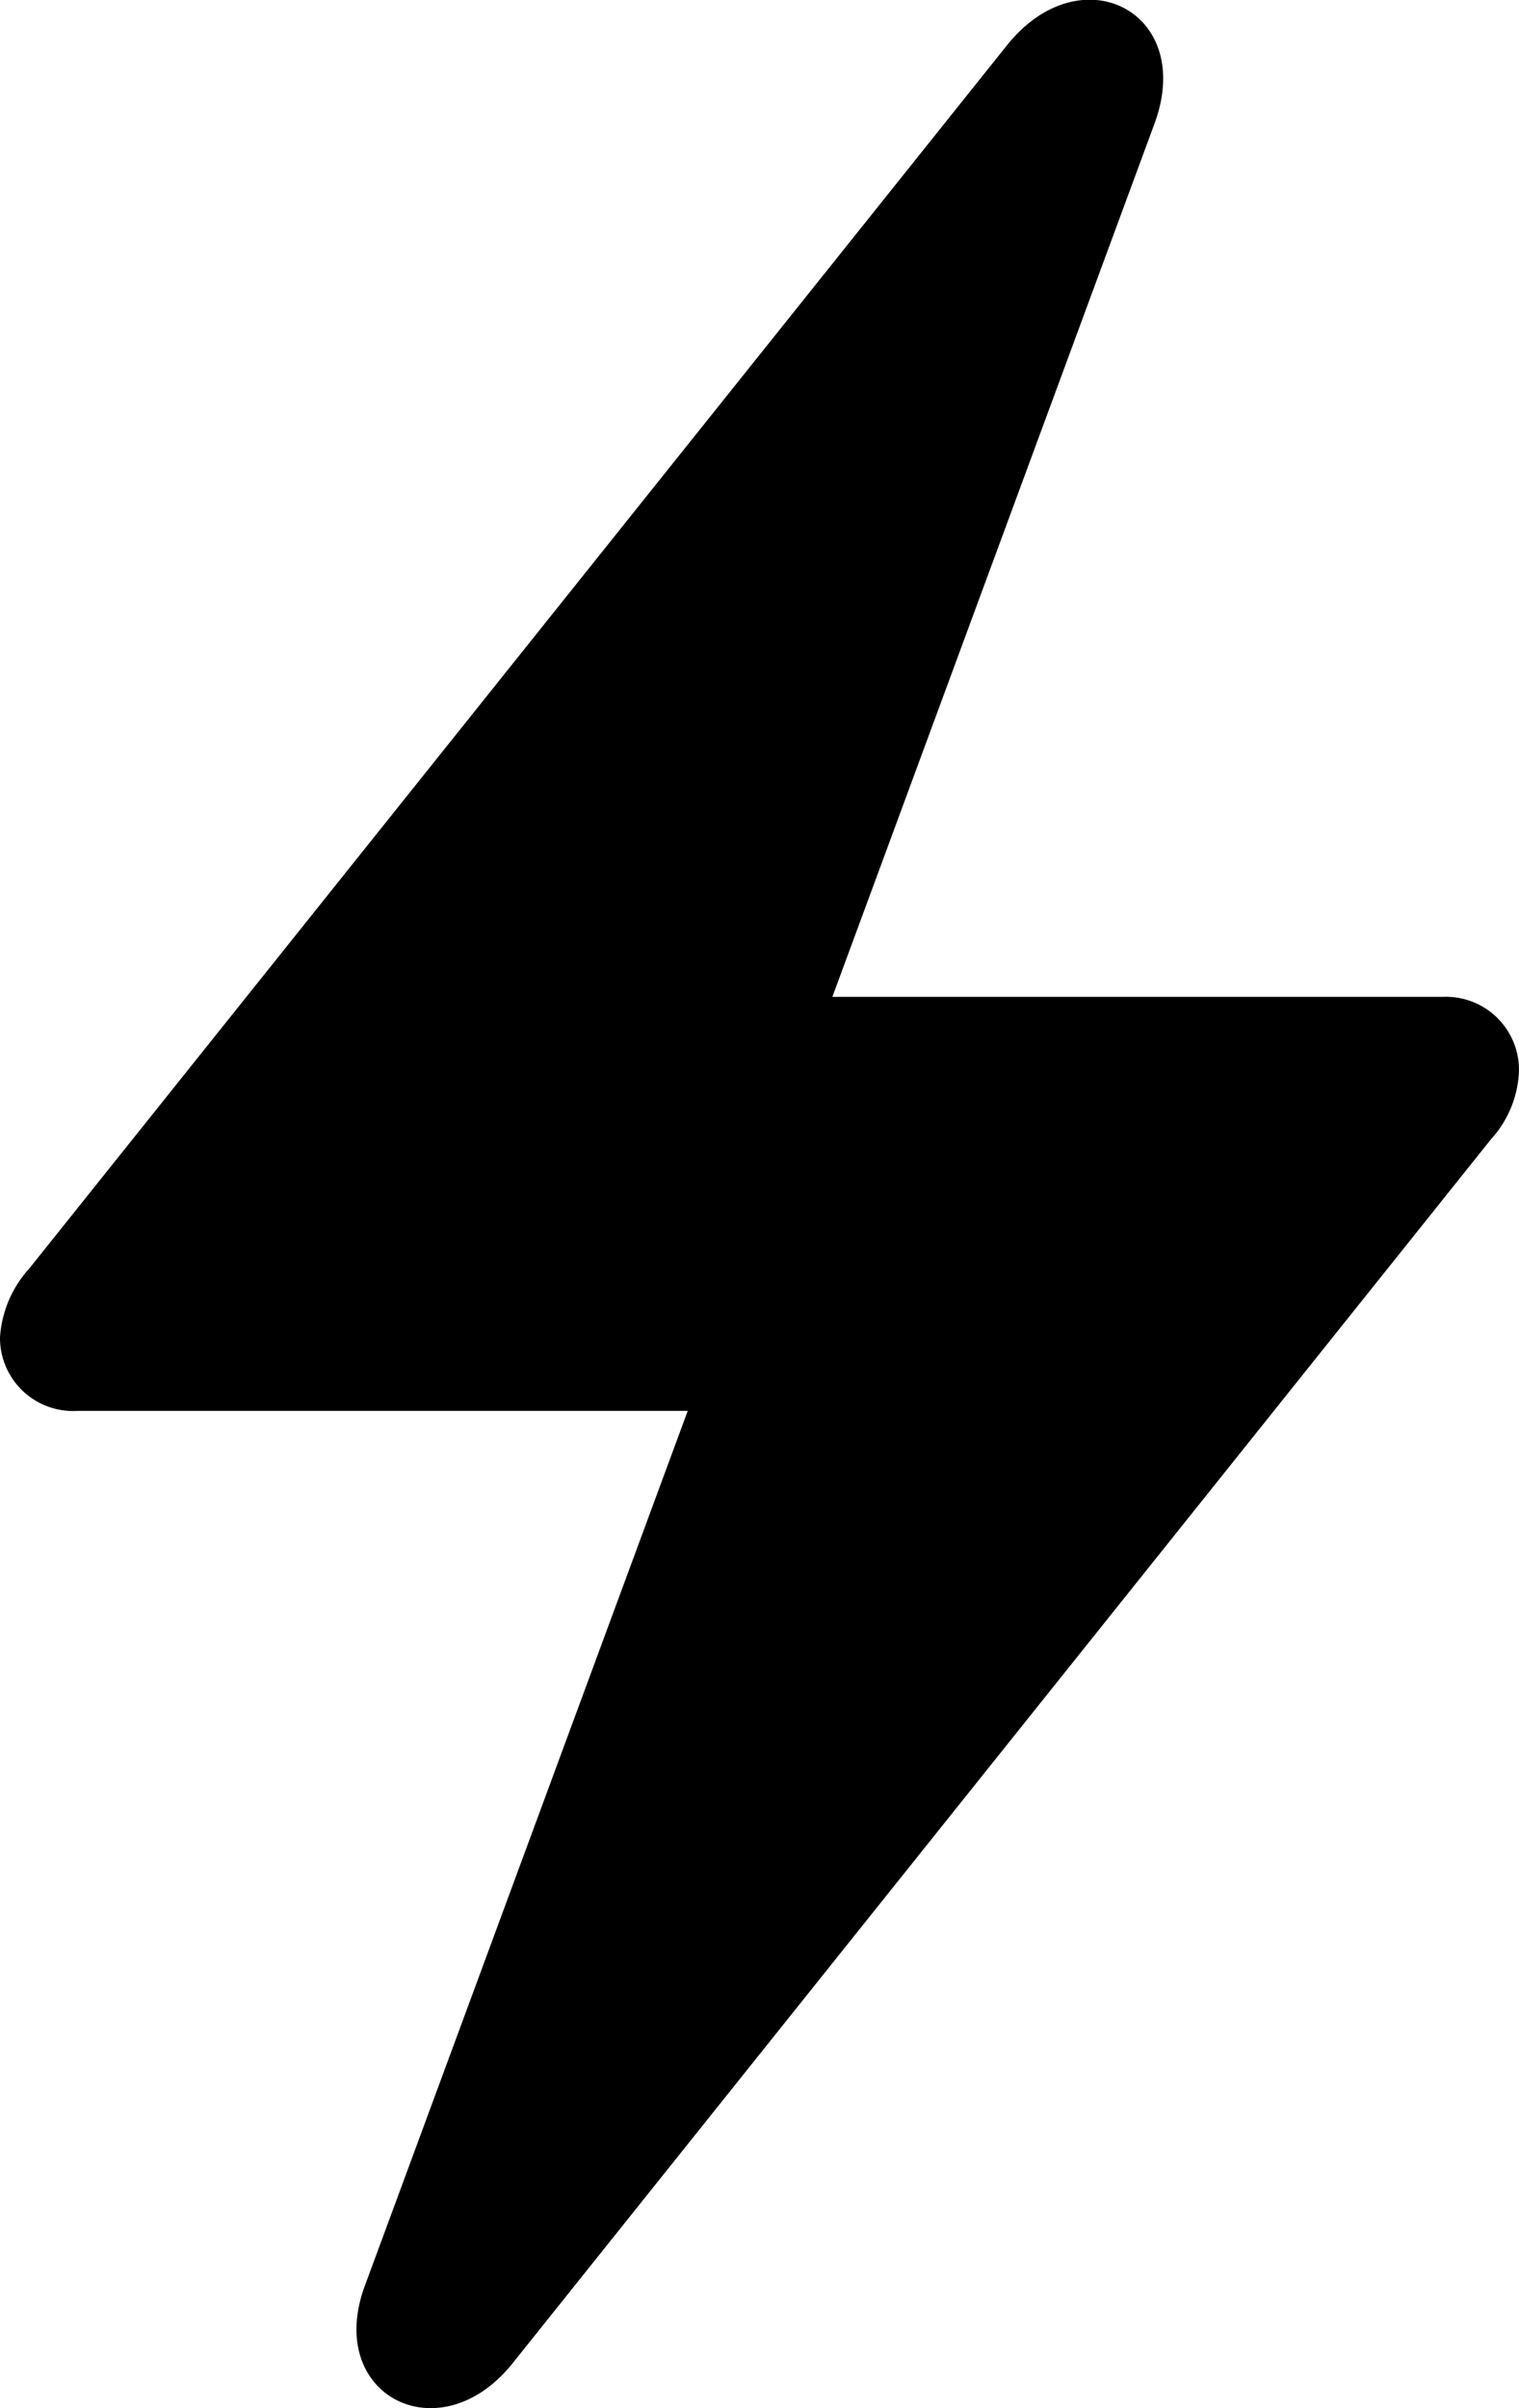 <svg xmlns="http://www.w3.org/2000/svg" viewBox="0 0 68.8 109.07"><path d="M3.52,63.9H31.15l-14.6,39.56c-1.9,5,3.32,7.71,6.64,3.61L67.53,51.6a4.86,4.86,0,0,0,1.27-3.13,3.31,3.31,0,0,0-3.47-3.32H37.7L52.29,5.6C54.15.57,49-2.11,45.65,2L1.32,57.46A5.12,5.12,0,0,0,0,60.58,3.31,3.31,0,0,0,3.52,63.9Z"/></svg>